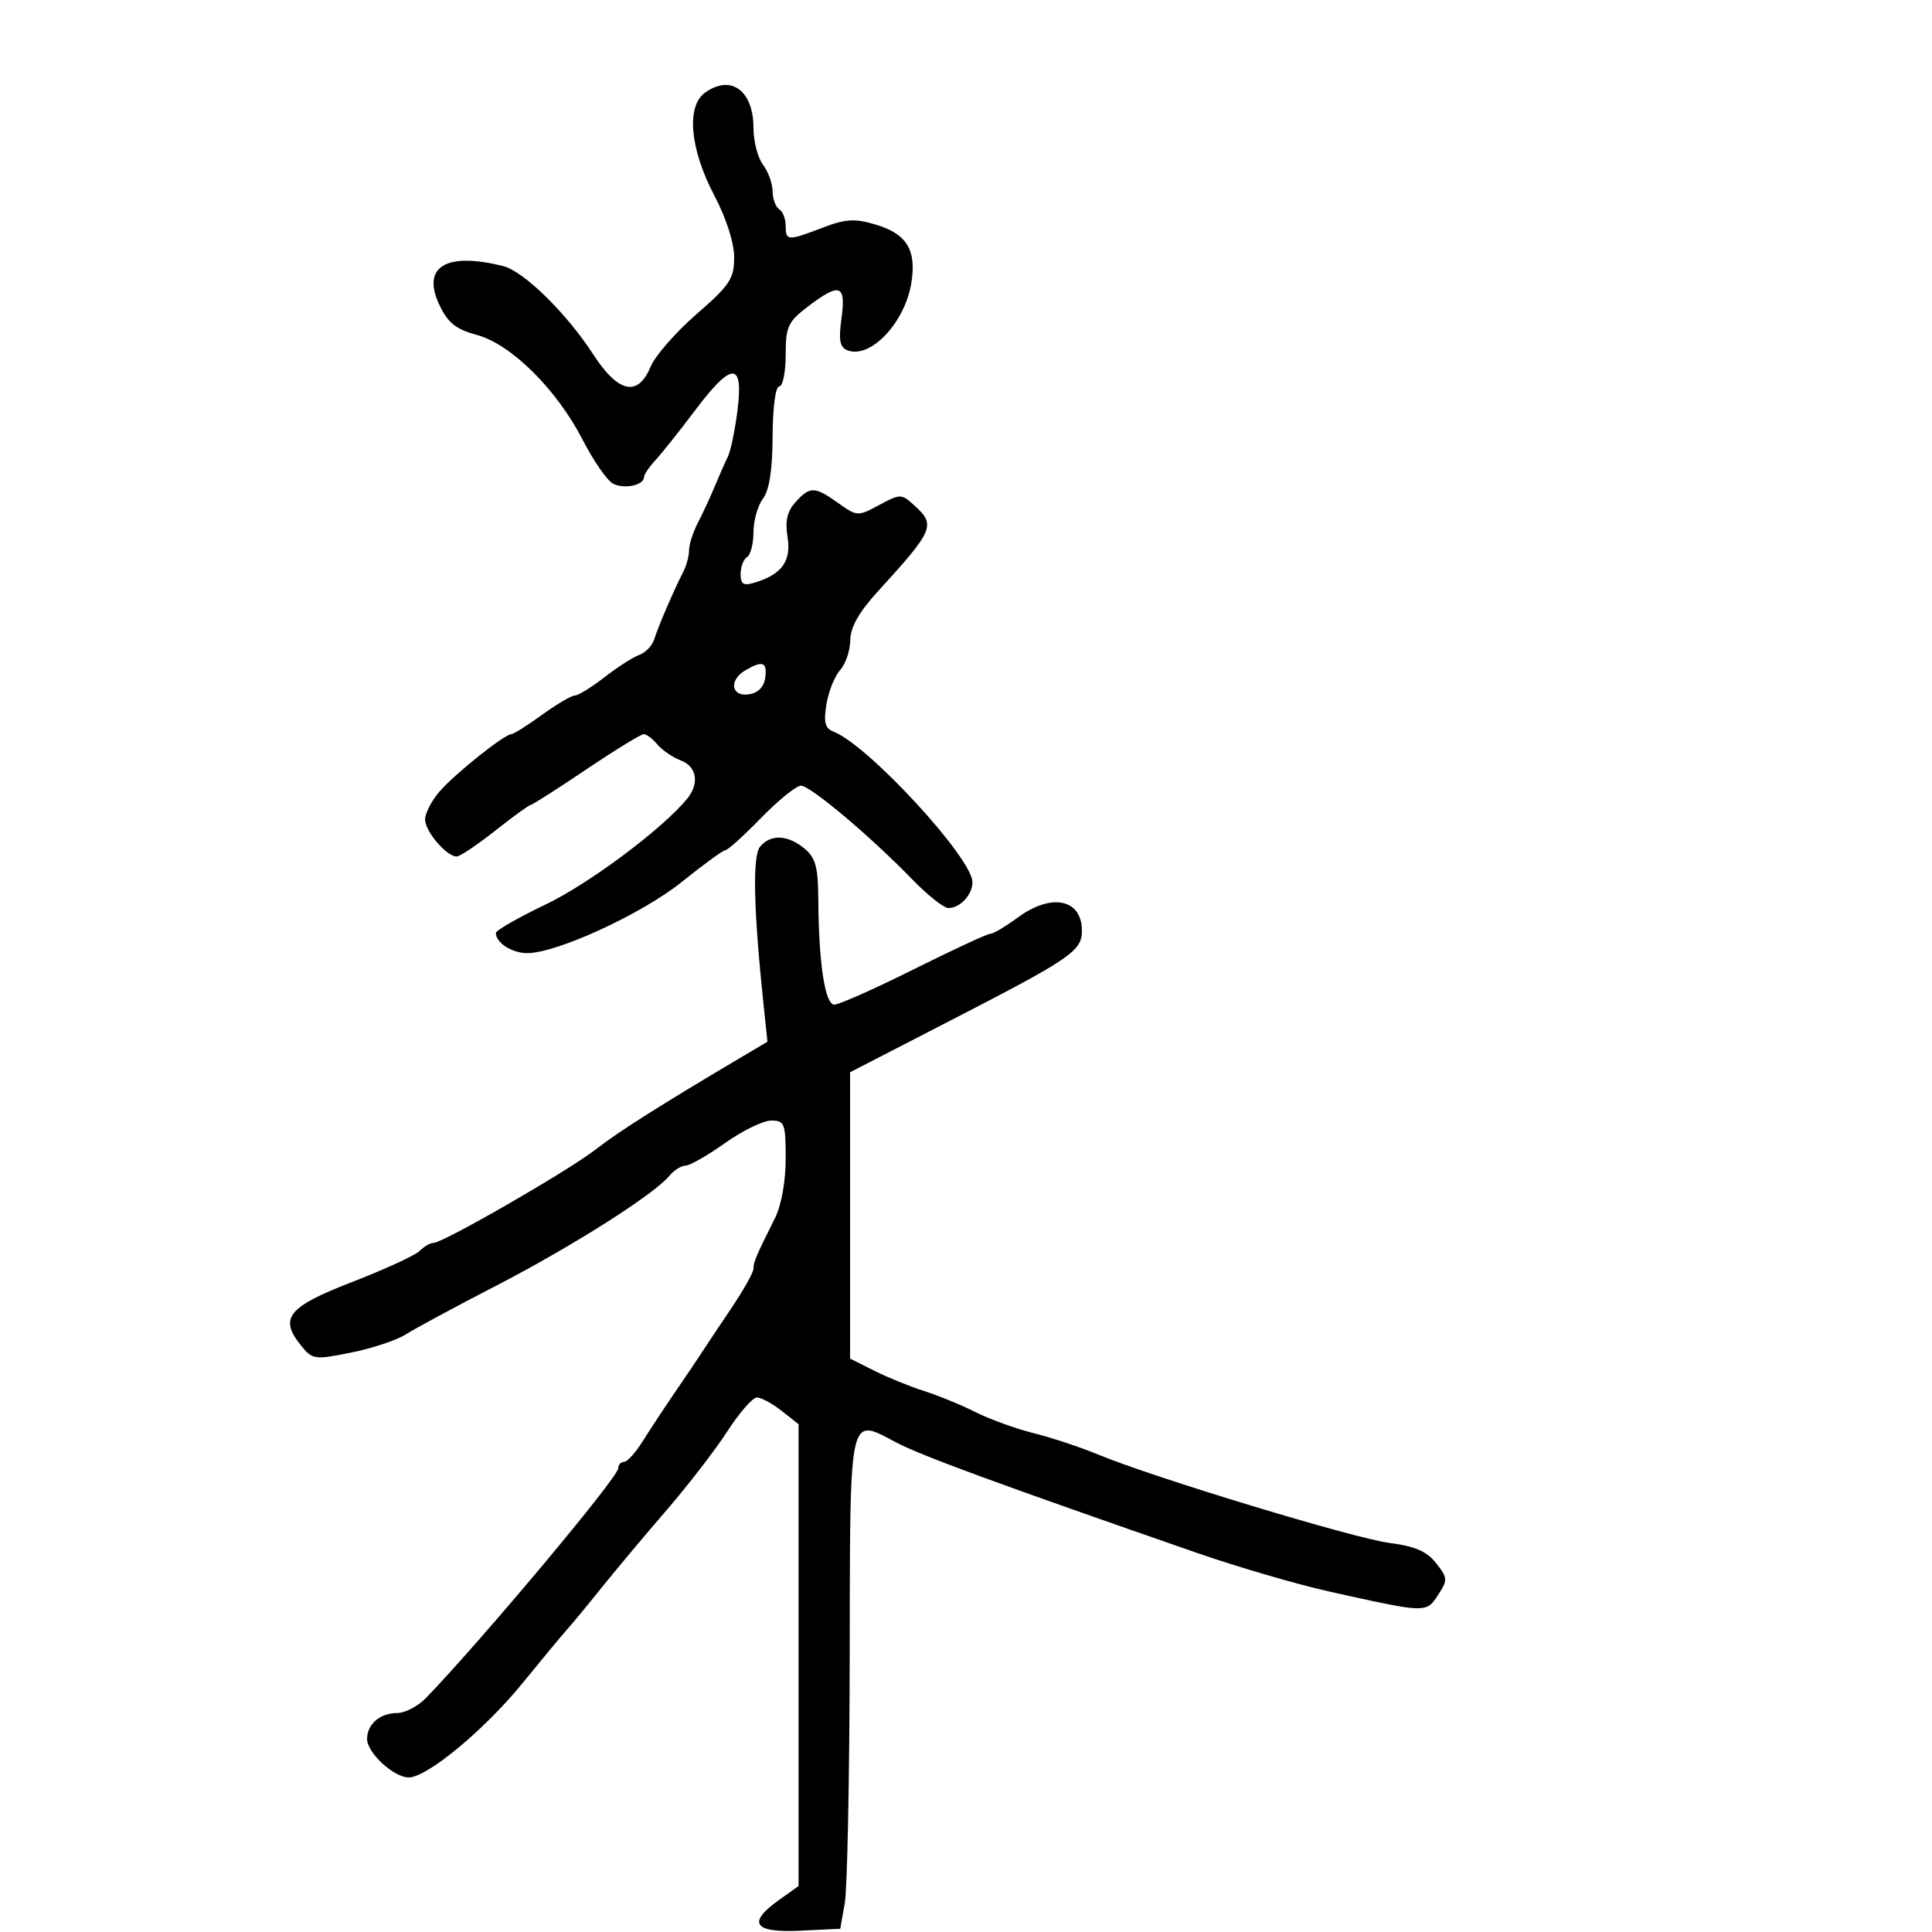 <svg xmlns="http://www.w3.org/2000/svg" width="300" height="300" viewBox="0 0 300 300" version="1.1">
  <defs/>
  <path d="M118.022,131.474 C119.655,129.506 122.308,129.613 124.903,131.75 C126.629,133.172 127.034,134.625 127.063,139.5 C127.122,149.561 128.096,156 129.56,156 C130.291,156 135.849,153.525 141.912,150.5 C147.974,147.475 153.312,145 153.773,145 C154.234,145 156.136,143.875 158,142.5 C163.272,138.611 168,139.577 168,144.545 C168,147.648 166.265,148.841 148.25,158.125 L132,166.499 L132,210.959 L135.75,212.844 C137.813,213.881 141.3,215.301 143.5,216 C145.7,216.699 149.3,218.176 151.5,219.283 C153.7,220.39 157.75,221.855 160.5,222.539 C163.25,223.222 167.75,224.714 170.5,225.853 C179.194,229.456 210.28,238.886 215.782,239.59 C219.703,240.092 221.562,240.899 222.996,242.723 C224.809,245.027 224.827,245.334 223.291,247.679 C222.845,248.36 222.512,248.876 222.051,249.22 C220.604,250.301 217.891,249.688 206.438,247.141 C201.455,246.033 192.23,243.341 185.938,241.158 C155.216,230.497 143.14,226.066 139.243,224.023 C136.895,222.791 135.307,221.811 134.233,222.211 C131.859,223.093 131.987,230.708 131.942,257.219 C131.911,276.073 131.567,293.3 131.179,295.5 L130.473,299.5 L124.237,299.798 C117.009,300.143 115.96,298.589 121,295 L124,292.864 L124,221.145 L121.365,219.073 C119.916,217.933 118.192,217 117.534,217 C116.875,217 114.81,219.363 112.944,222.25 C111.078,225.137 106.829,230.65 103.503,234.5 C100.177,238.35 95.666,243.732 93.478,246.459 C91.29,249.187 88.825,252.17 88,253.09 C87.175,254.009 84.1,257.715 81.166,261.324 C75.264,268.585 66.325,276 63.472,276 C61.144,276 57,272.175 57,270.026 C57,267.736 59.007,266 61.655,266 C62.895,266 64.942,264.923 66.205,263.608 C75.186,254.247 96,229.369 96,227.996 C96,227.448 96.406,227 96.901,227 C97.397,227 98.714,225.537 99.829,223.75 C100.943,221.963 103.244,218.475 104.942,216 C106.64,213.525 108.46,210.825 108.986,210 C109.513,209.175 111.531,206.148 113.472,203.274 C115.412,200.4 117,197.581 117,197.011 C117,195.953 117.383,195.051 120.331,189.169 C121.327,187.182 122,183.45 122,179.919 C122,174.445 121.831,174 119.747,174 C118.508,174 115.278,175.575 112.571,177.5 C109.863,179.425 107.107,181 106.446,181 C105.786,181 104.64,181.728 103.902,182.619 C101.491,185.523 88.685,193.637 76.971,199.683 C70.662,202.939 64.375,206.327 63,207.21 C61.625,208.094 57.823,209.359 54.55,210.021 C48.845,211.175 48.524,211.131 46.753,208.943 C43.289,204.665 44.679,202.936 54.701,199.059 C59.761,197.102 64.463,194.938 65.151,194.25 C65.838,193.563 66.805,193 67.3,193 C68.807,193 88.235,181.809 92.5,178.484 C96.058,175.71 102.472,171.648 115.167,164.128 L119.171,161.756 L118.578,156.128 C117.011,141.239 116.823,132.918 118.022,131.474 Z M109.441,14.42 C113.464,11.477 117,14.032 117,19.88 C117,21.936 117.661,24.491 118.468,25.559 C119.276,26.626 119.951,28.486 119.968,29.691 C119.986,30.896 120.45,32.16 121,32.5 C121.55,32.84 122,33.991 122,35.059 C122,37.417 122.301,37.432 127.749,35.352 C131.343,33.979 132.728,33.901 136.017,34.887 C140.843,36.333 142.365,38.878 141.492,44.045 C140.455,50.187 135.137,55.757 131.605,54.402 C130.404,53.941 130.197,52.84 130.668,49.405 C131.387,44.163 130.403,43.828 125.433,47.619 C122.349,49.971 122,50.733 122,55.119 C122,57.803 121.55,60 121,60 C120.422,60 119.987,63.271 119.968,67.75 C119.947,72.974 119.458,76.133 118.468,77.441 C117.661,78.509 117,80.845 117,82.632 C117,84.42 116.55,86.16 116,86.5 C115.45,86.84 115,88.022 115,89.126 C115,90.746 115.436,91.002 117.25,90.449 C121.418,89.179 122.893,87.113 122.289,83.392 C121.886,80.909 122.228,79.406 123.52,77.977 C125.773,75.489 126.495,75.504 130.167,78.119 C133.085,80.197 133.209,80.203 136.521,78.419 C139.795,76.656 139.963,76.657 141.95,78.455 C145.355,81.537 145.046,82.267 136.278,91.874 C133.37,95.06 132.048,97.409 132.028,99.421 C132.013,101.028 131.306,103.11 130.457,104.047 C129.609,104.985 128.651,107.375 128.329,109.358 C127.872,112.176 128.113,113.106 129.434,113.613 C134.777,115.663 151,133.252 151,136.994 C151,138.938 149.087,141 147.283,141 C146.559,141 144.061,139.033 141.733,136.629 C135.232,129.915 125.839,122 124.374,122 C123.65,122 120.867,124.25 118.188,127 C115.509,129.75 113.024,132 112.664,132 C112.304,132 109.27,134.208 105.92,136.907 C99.739,141.888 86.485,148 81.865,148 C79.495,148 77,146.394 77,144.87 C77,144.468 80.487,142.473 84.75,140.437 C91.484,137.219 102.981,128.619 106.718,124.004 C108.644,121.626 108.202,119.027 105.709,118.079 C104.449,117.6 102.819,116.486 102.086,115.604 C101.354,114.722 100.399,114 99.963,114 C99.527,114 95.494,116.475 91,119.5 C86.506,122.525 82.63,125 82.385,125 C82.141,125 79.664,126.8 76.881,129 C74.098,131.2 71.411,133 70.91,133 C69.342,133 66,129.082 66.005,127.25 C66.008,126.287 67.02,124.331 68.255,122.901 C70.607,120.178 78.345,114 79.403,114 C79.741,114 81.881,112.65 84.159,111 C86.436,109.35 88.73,108 89.256,108 C89.782,108 91.852,106.725 93.856,105.166 C95.86,103.608 98.298,102.043 99.273,101.689 C100.248,101.335 101.289,100.248 101.586,99.273 C102.161,97.39 104.629,91.657 106.111,88.764 C106.6,87.809 107,86.303 107,85.418 C107,84.533 107.62,82.614 108.378,81.154 C109.136,79.694 110.314,77.15 110.995,75.5 C111.676,73.85 112.589,71.785 113.025,70.911 C113.46,70.037 114.134,66.775 114.523,63.661 C115.468,56.096 113.655,56.121 107.911,63.75 C105.531,66.913 102.776,70.372 101.791,71.439 C100.806,72.505 100,73.694 100,74.082 C100,75.359 96.887,76.01 95.178,75.09 C94.255,74.593 92.15,71.557 90.5,68.343 C86.469,60.493 79.383,53.45 74.078,52.021 C70.816,51.143 69.561,50.147 68.249,47.397 C65.403,41.427 69.222,39.082 78.143,41.321 C81.327,42.12 87.977,48.642 92.109,55.019 C96.004,61.03 99.058,61.688 101.024,56.942 C101.72,55.261 104.925,51.593 108.145,48.792 C113.338,44.276 114,43.276 114,39.952 C114,37.696 112.772,33.872 110.917,30.352 C107.147,23.193 106.531,16.548 109.441,14.42 Z M115.75,104.08 C113.16,105.589 113.51,108.209 116.25,107.82 C117.696,107.614 118.614,106.696 118.82,105.25 C119.168,102.795 118.436,102.516 115.75,104.08 Z"/>
</svg>

